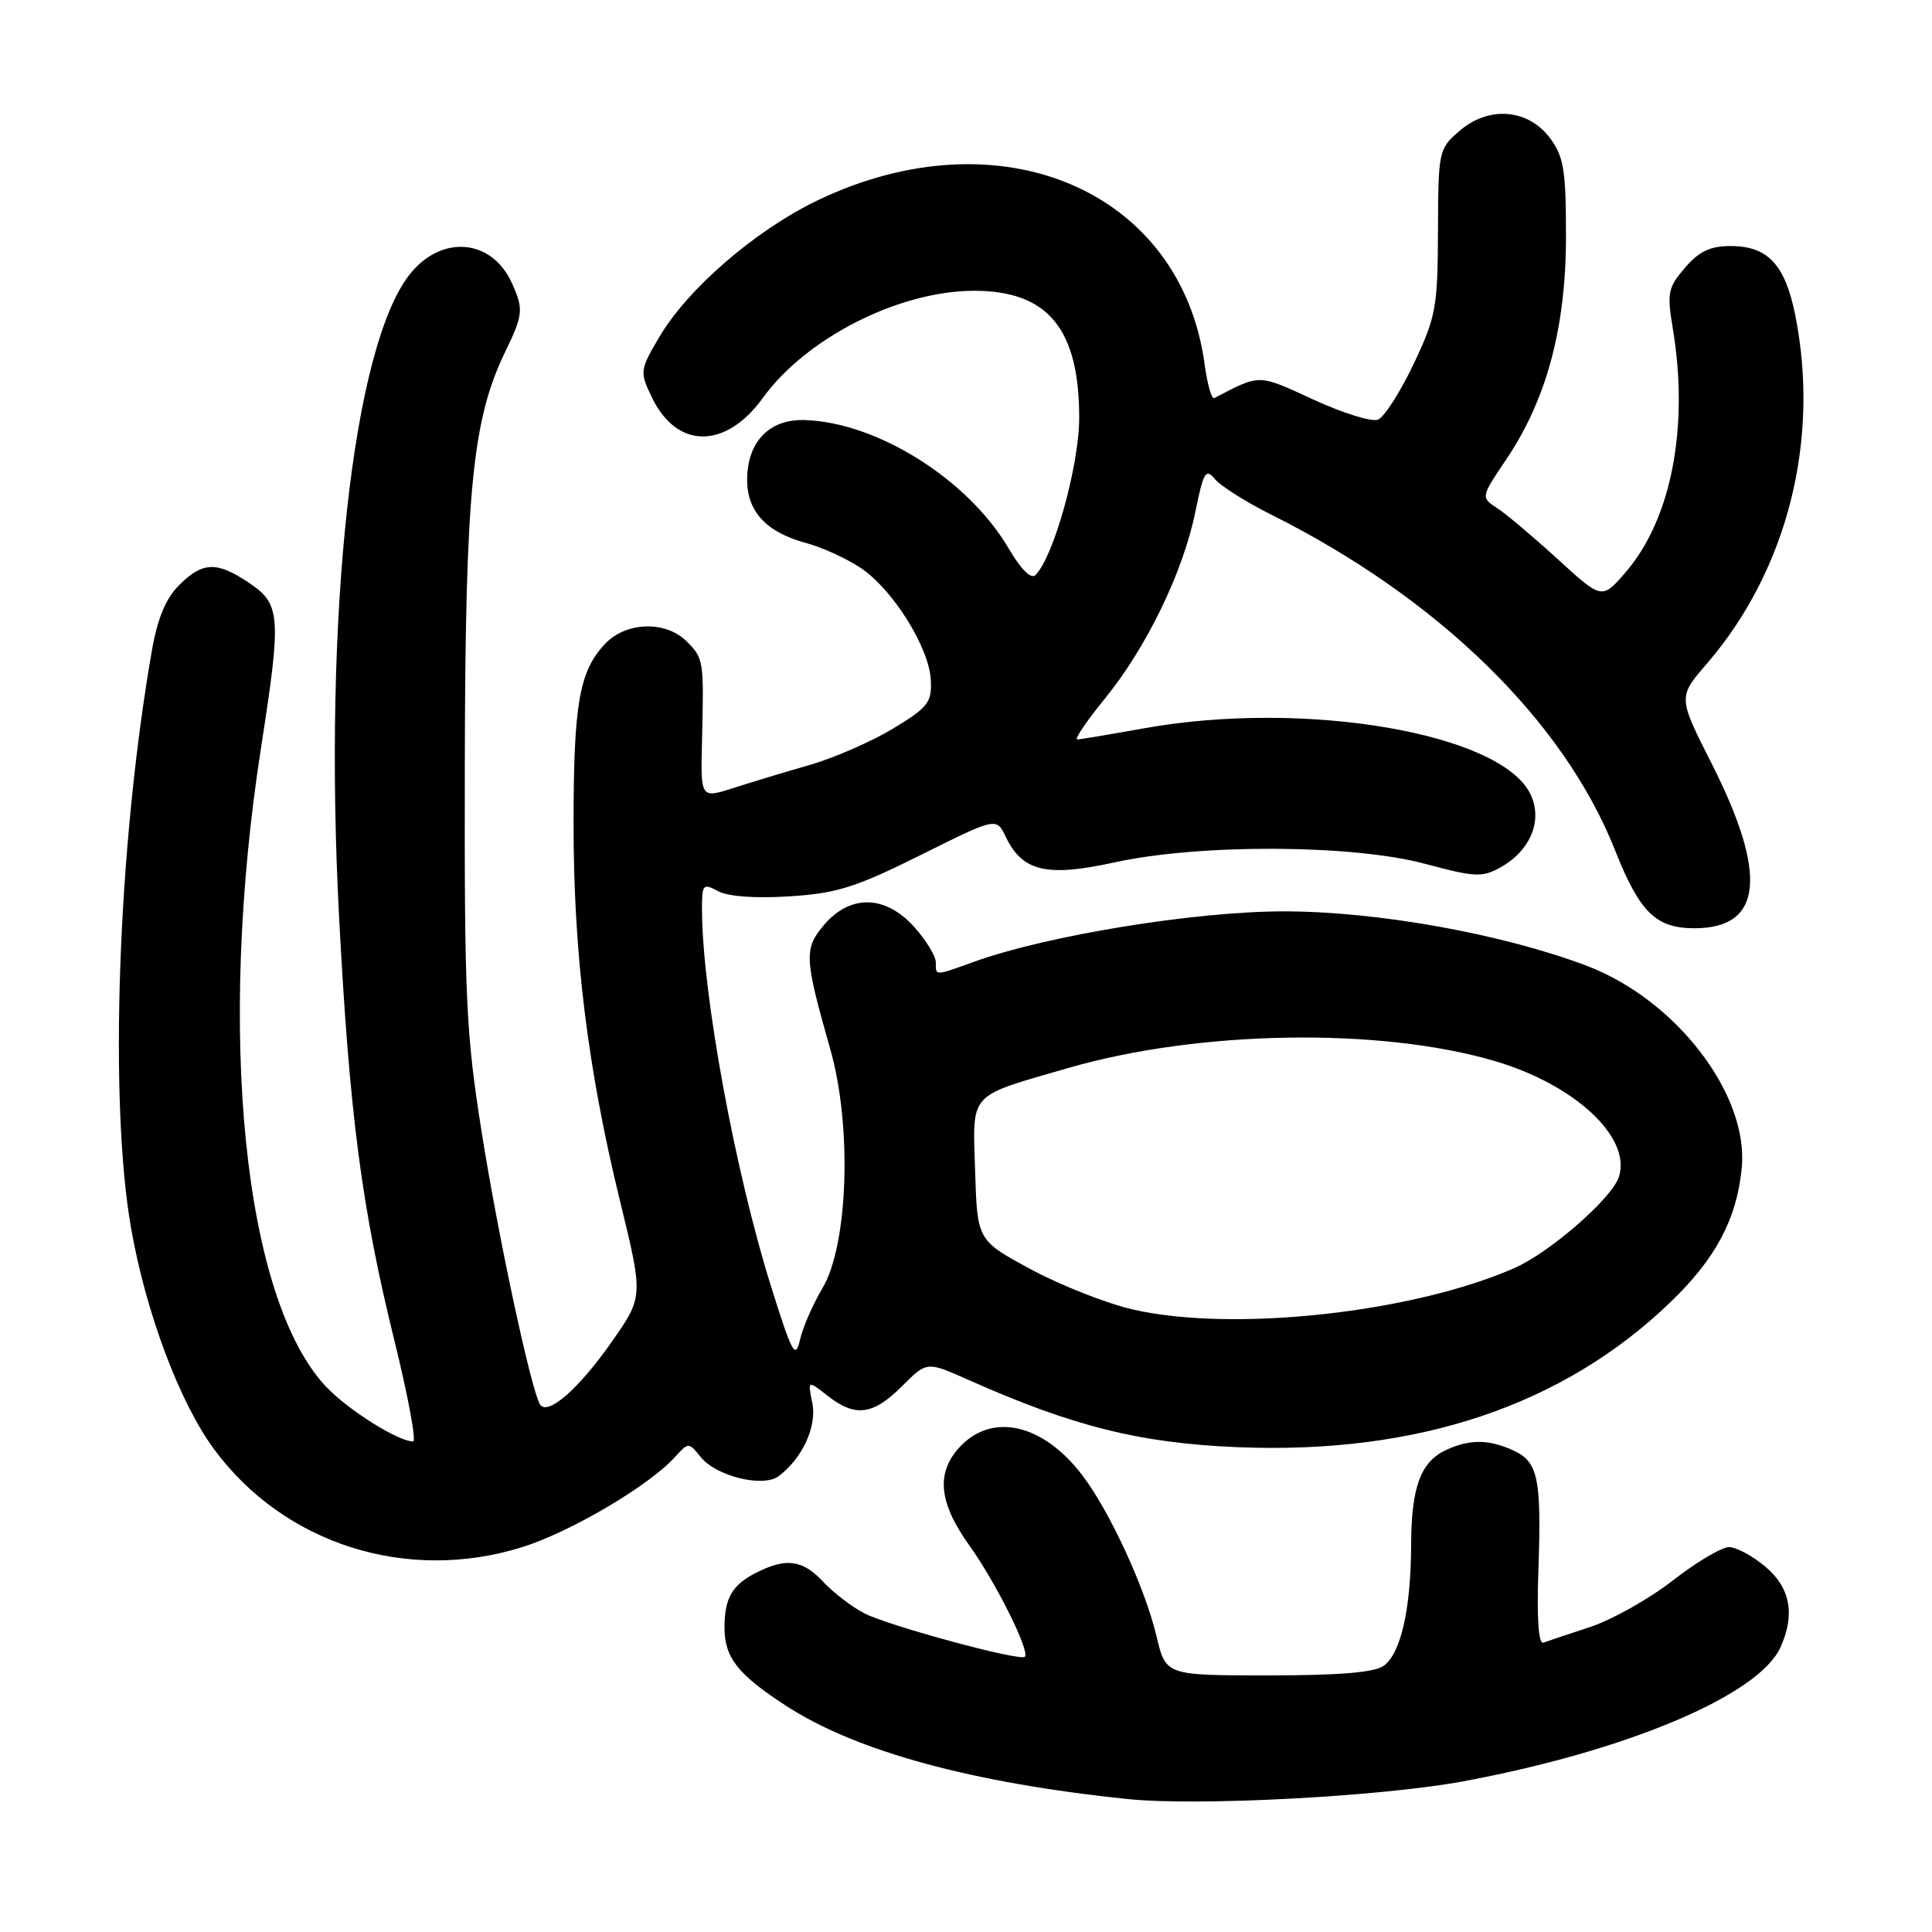 <?xml version="1.0" encoding="UTF-8" standalone="no"?>
<!DOCTYPE svg PUBLIC "-//W3C//DTD SVG 1.1//EN" "http://www.w3.org/Graphics/SVG/1.1/DTD/svg11.dtd" >
<svg xmlns="http://www.w3.org/2000/svg" xmlns:xlink="http://www.w3.org/1999/xlink" version="1.1" viewBox="0 0 256 256">
 <g >
 <path fill="currentColor"
d=" M 193.81 236.05 C 215.50 232.03 233.02 224.65 235.91 218.30 C 237.90 213.94 237.23 210.37 233.92 207.59 C 232.23 206.17 230.06 205.00 229.10 205.00 C 228.14 205.00 224.78 206.99 221.65 209.43 C 218.51 211.87 213.59 214.63 210.72 215.58 C 207.85 216.52 205.05 217.46 204.50 217.66 C 203.86 217.89 203.62 214.39 203.85 207.96 C 204.26 195.81 203.81 193.69 200.48 192.17 C 197.26 190.71 194.78 190.69 191.66 192.11 C 188.24 193.67 187.00 197.03 186.98 204.80 C 186.95 213.22 185.62 219.07 183.36 220.72 C 182.15 221.61 177.48 222.00 168.05 222.00 C 154.47 222.00 154.47 222.00 153.24 216.80 C 151.72 210.39 147.02 200.20 143.39 195.45 C 138.34 188.82 131.74 187.17 127.45 191.45 C 123.96 194.95 124.27 198.98 128.50 204.86 C 131.95 209.68 136.51 218.82 135.80 219.53 C 135.17 220.16 117.67 215.41 114.50 213.76 C 112.85 212.90 110.41 211.02 109.08 209.60 C 106.32 206.64 104.13 206.37 100.07 208.46 C 96.99 210.05 96.00 211.81 96.00 215.65 C 96.00 219.66 97.77 221.89 104.24 226.08 C 113.54 232.09 128.87 236.26 149.50 238.39 C 158.73 239.34 182.90 238.06 193.81 236.05 Z  M 69.14 205.02 C 75.52 203.04 85.99 196.88 89.41 193.09 C 91.24 191.08 91.24 191.08 92.87 193.09 C 94.92 195.62 101.10 197.13 103.16 195.61 C 106.30 193.27 108.26 189.04 107.64 185.93 C 107.02 182.87 107.02 182.87 109.65 184.94 C 113.31 187.82 115.68 187.52 119.51 183.69 C 122.81 180.39 122.81 180.39 128.16 182.77 C 142.10 188.99 151.01 191.23 164.03 191.76 C 187.83 192.73 207.13 186.25 221.39 172.50 C 227.36 166.75 230.14 161.50 230.79 154.77 C 231.74 145.02 222.07 132.44 210.20 127.95 C 198.95 123.71 182.36 120.74 170.00 120.76 C 158.23 120.78 138.74 123.96 129.12 127.42 C 123.80 129.34 124.00 129.34 124.00 127.52 C 124.00 126.70 122.72 124.60 121.16 122.85 C 117.36 118.60 112.72 118.47 109.25 122.49 C 106.50 125.69 106.56 126.88 110.01 139.00 C 112.93 149.21 112.40 164.99 108.96 170.73 C 107.72 172.81 106.39 175.85 106.01 177.50 C 105.39 180.17 104.98 179.41 102.18 170.50 C 97.41 155.31 93.08 131.75 93.02 120.71 C 93.00 117.14 93.12 117.00 95.16 118.09 C 96.50 118.80 100.11 119.06 104.63 118.77 C 110.89 118.37 113.39 117.58 121.99 113.30 C 132.03 108.29 132.03 108.29 133.27 110.89 C 135.48 115.48 138.69 116.24 147.64 114.28 C 158.98 111.79 179.19 111.88 188.83 114.46 C 195.44 116.24 196.41 116.28 198.83 114.93 C 202.81 112.69 204.45 108.71 202.80 105.25 C 198.95 97.12 172.79 92.67 151.50 96.52 C 147.10 97.31 143.16 97.97 142.74 97.98 C 142.32 97.99 143.97 95.55 146.41 92.56 C 151.91 85.80 156.76 75.81 158.38 67.87 C 159.47 62.51 159.77 62.01 160.99 63.49 C 161.76 64.41 165.11 66.53 168.44 68.19 C 190.59 79.26 207.21 95.49 214.01 112.68 C 217.26 120.89 219.41 123.00 224.52 123.00 C 233.55 123.00 234.28 115.94 226.79 101.15 C 222.34 92.37 222.34 92.37 226.17 87.94 C 236.84 75.55 241.20 58.31 237.87 41.70 C 236.53 35.06 234.23 32.60 229.32 32.60 C 226.62 32.60 225.13 33.30 223.27 35.48 C 221.02 38.09 220.87 38.82 221.64 43.43 C 223.84 56.53 221.48 68.80 215.40 75.83 C 212.27 79.45 212.27 79.45 206.44 74.12 C 203.23 71.19 199.62 68.14 198.41 67.35 C 196.20 65.90 196.20 65.90 199.60 60.85 C 204.95 52.91 207.50 43.36 207.50 31.32 C 207.50 22.55 207.21 20.76 205.40 18.32 C 202.50 14.42 197.29 13.99 193.41 17.33 C 190.63 19.72 190.58 19.96 190.54 30.63 C 190.50 40.75 190.28 41.97 187.30 48.26 C 185.53 51.98 183.41 55.29 182.58 55.61 C 181.75 55.93 177.90 54.73 174.02 52.94 C 166.64 49.54 167.05 49.54 160.88 52.76 C 160.55 52.93 159.98 50.92 159.62 48.29 C 156.51 25.17 132.45 14.98 108.33 26.55 C 100.07 30.52 91.09 38.29 87.32 44.72 C 84.79 49.04 84.76 49.27 86.35 52.60 C 89.65 59.53 96.12 59.58 101.08 52.73 C 106.83 44.77 119.13 38.54 129.07 38.53 C 138.84 38.53 143.00 43.55 143.00 55.36 C 143.00 61.64 139.63 73.77 137.21 76.19 C 136.62 76.78 135.30 75.48 133.65 72.67 C 128.31 63.56 116.27 55.97 106.65 55.66 C 101.93 55.50 99.00 58.55 99.00 63.61 C 99.00 67.79 101.57 70.54 106.80 71.95 C 108.94 72.52 112.21 74.02 114.07 75.27 C 118.34 78.14 123.14 85.84 123.34 90.13 C 123.48 93.09 122.97 93.74 118.30 96.56 C 115.44 98.28 110.49 100.44 107.30 101.36 C 104.11 102.27 99.55 103.65 97.17 104.42 C 92.83 105.81 92.83 105.81 93.02 98.16 C 93.28 87.49 93.24 87.24 91.00 85.00 C 88.20 82.20 82.94 82.37 80.15 85.34 C 76.75 88.96 76.00 93.29 76.00 109.21 C 76.00 126.47 77.87 141.60 82.16 159.16 C 85.25 171.82 85.25 171.82 81.01 177.87 C 76.65 184.08 72.53 187.67 71.55 186.09 C 70.37 184.18 66.00 163.78 63.82 150.00 C 61.74 136.88 61.53 132.27 61.59 101.50 C 61.65 65.12 62.58 55.64 66.92 46.66 C 69.34 41.67 69.40 40.98 67.81 37.47 C 65.13 31.60 58.46 31.06 54.27 36.38 C 46.73 45.97 42.83 81.54 44.93 121.50 C 46.32 147.79 47.92 160.07 52.29 177.75 C 54.08 185.04 55.19 191.00 54.74 191.00 C 52.78 191.00 46.24 186.90 43.30 183.84 C 32.29 172.35 28.68 136.97 34.62 98.86 C 37.29 81.72 37.18 80.06 33.10 77.30 C 28.75 74.35 26.87 74.40 23.73 77.54 C 21.95 79.32 20.87 81.94 20.11 86.29 C 15.61 112.17 14.41 145.91 17.38 162.81 C 19.35 173.97 23.80 185.84 28.36 192.02 C 37.62 204.59 53.87 209.77 69.14 205.02 Z  M 150.19 173.53 C 146.72 172.75 140.64 170.36 136.69 168.24 C 129.50 164.37 129.50 164.37 129.21 155.24 C 128.88 144.58 128.15 145.40 141.53 141.52 C 158.83 136.51 182.78 136.11 198.02 140.58 C 208.67 143.70 216.18 150.70 214.52 155.93 C 213.62 158.76 205.41 165.93 200.68 168.02 C 187.21 173.95 163.44 176.55 150.19 173.53 Z "/>
</g>
</svg>